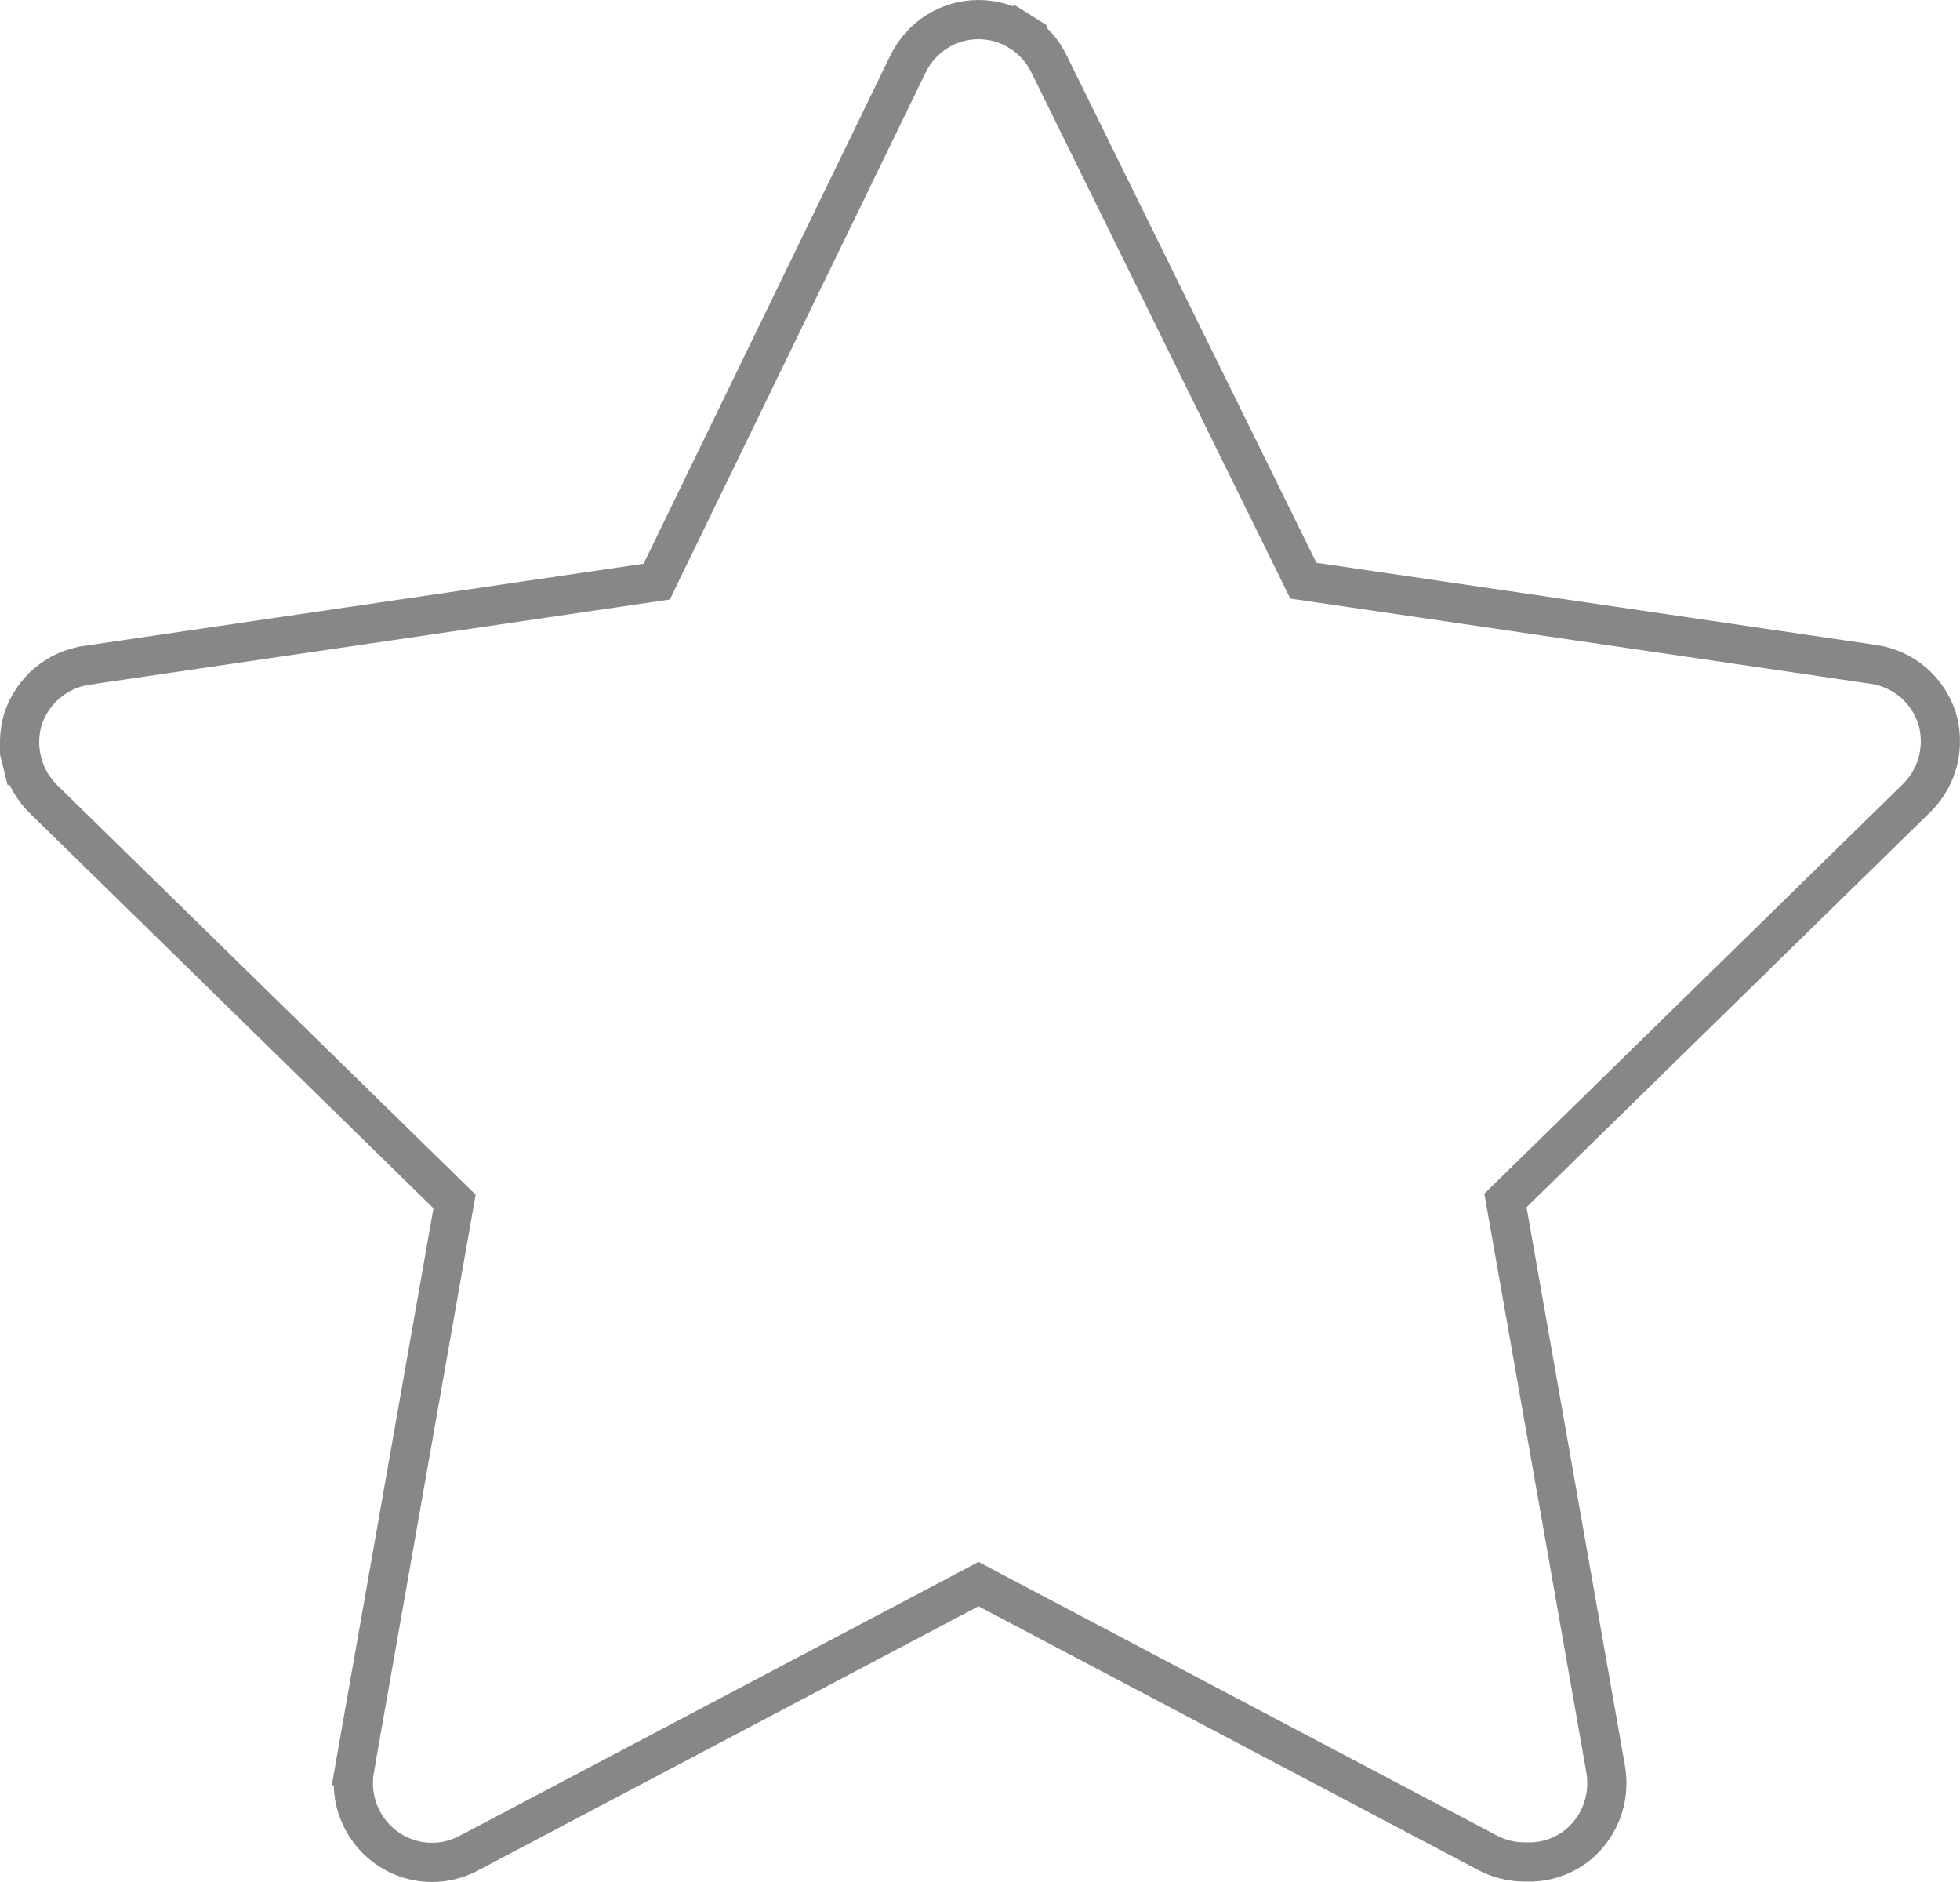 <svg width="25" height="24" viewBox="0 0 25 24" fill="none" xmlns="http://www.w3.org/2000/svg">
<path d="M19.458 23.744L19.458 23.744L19.445 23.744C19.285 23.744 19.128 23.707 18.985 23.633C18.985 23.633 18.985 23.633 18.985 23.633L12.598 20.263L12.481 20.201L12.364 20.263L5.976 23.634L5.975 23.634C5.81 23.722 5.623 23.761 5.436 23.747C5.249 23.733 5.07 23.667 4.919 23.555C4.767 23.444 4.649 23.291 4.579 23.115C4.509 22.939 4.489 22.747 4.522 22.56L4.276 22.517L4.522 22.56L5.775 15.452L5.798 15.322L5.704 15.23L0.544 10.181C0.416 10.051 0.324 9.889 0.28 9.711L0.037 9.771L0.28 9.711C0.236 9.533 0.24 9.346 0.293 9.17C0.352 8.991 0.459 8.832 0.602 8.711C0.745 8.589 0.92 8.511 1.105 8.485L1.106 8.484L8.246 7.436L8.377 7.417L8.434 7.298L11.579 0.821L11.579 0.821C11.662 0.649 11.79 0.505 11.949 0.404C12.109 0.303 12.293 0.25 12.481 0.25C12.669 0.25 12.853 0.303 13.013 0.404L13.146 0.193L13.013 0.404C13.172 0.505 13.301 0.649 13.383 0.821L13.383 0.821L13.384 0.823L16.566 7.287L16.624 7.405L16.754 7.424L23.894 8.472L23.895 8.472C24.08 8.498 24.255 8.577 24.398 8.698C24.541 8.819 24.648 8.978 24.707 9.158C24.759 9.333 24.764 9.52 24.72 9.698C24.676 9.876 24.584 10.039 24.456 10.168C24.456 10.168 24.455 10.169 24.455 10.169L19.296 15.217L19.202 15.309L19.225 15.439L20.478 22.547L20.478 22.547L20.478 22.55C20.514 22.741 20.495 22.937 20.424 23.117C20.353 23.296 20.233 23.451 20.078 23.563C19.896 23.691 19.678 23.754 19.458 23.744Z" stroke="#878787" stroke-width="0.5"/>
</svg>
